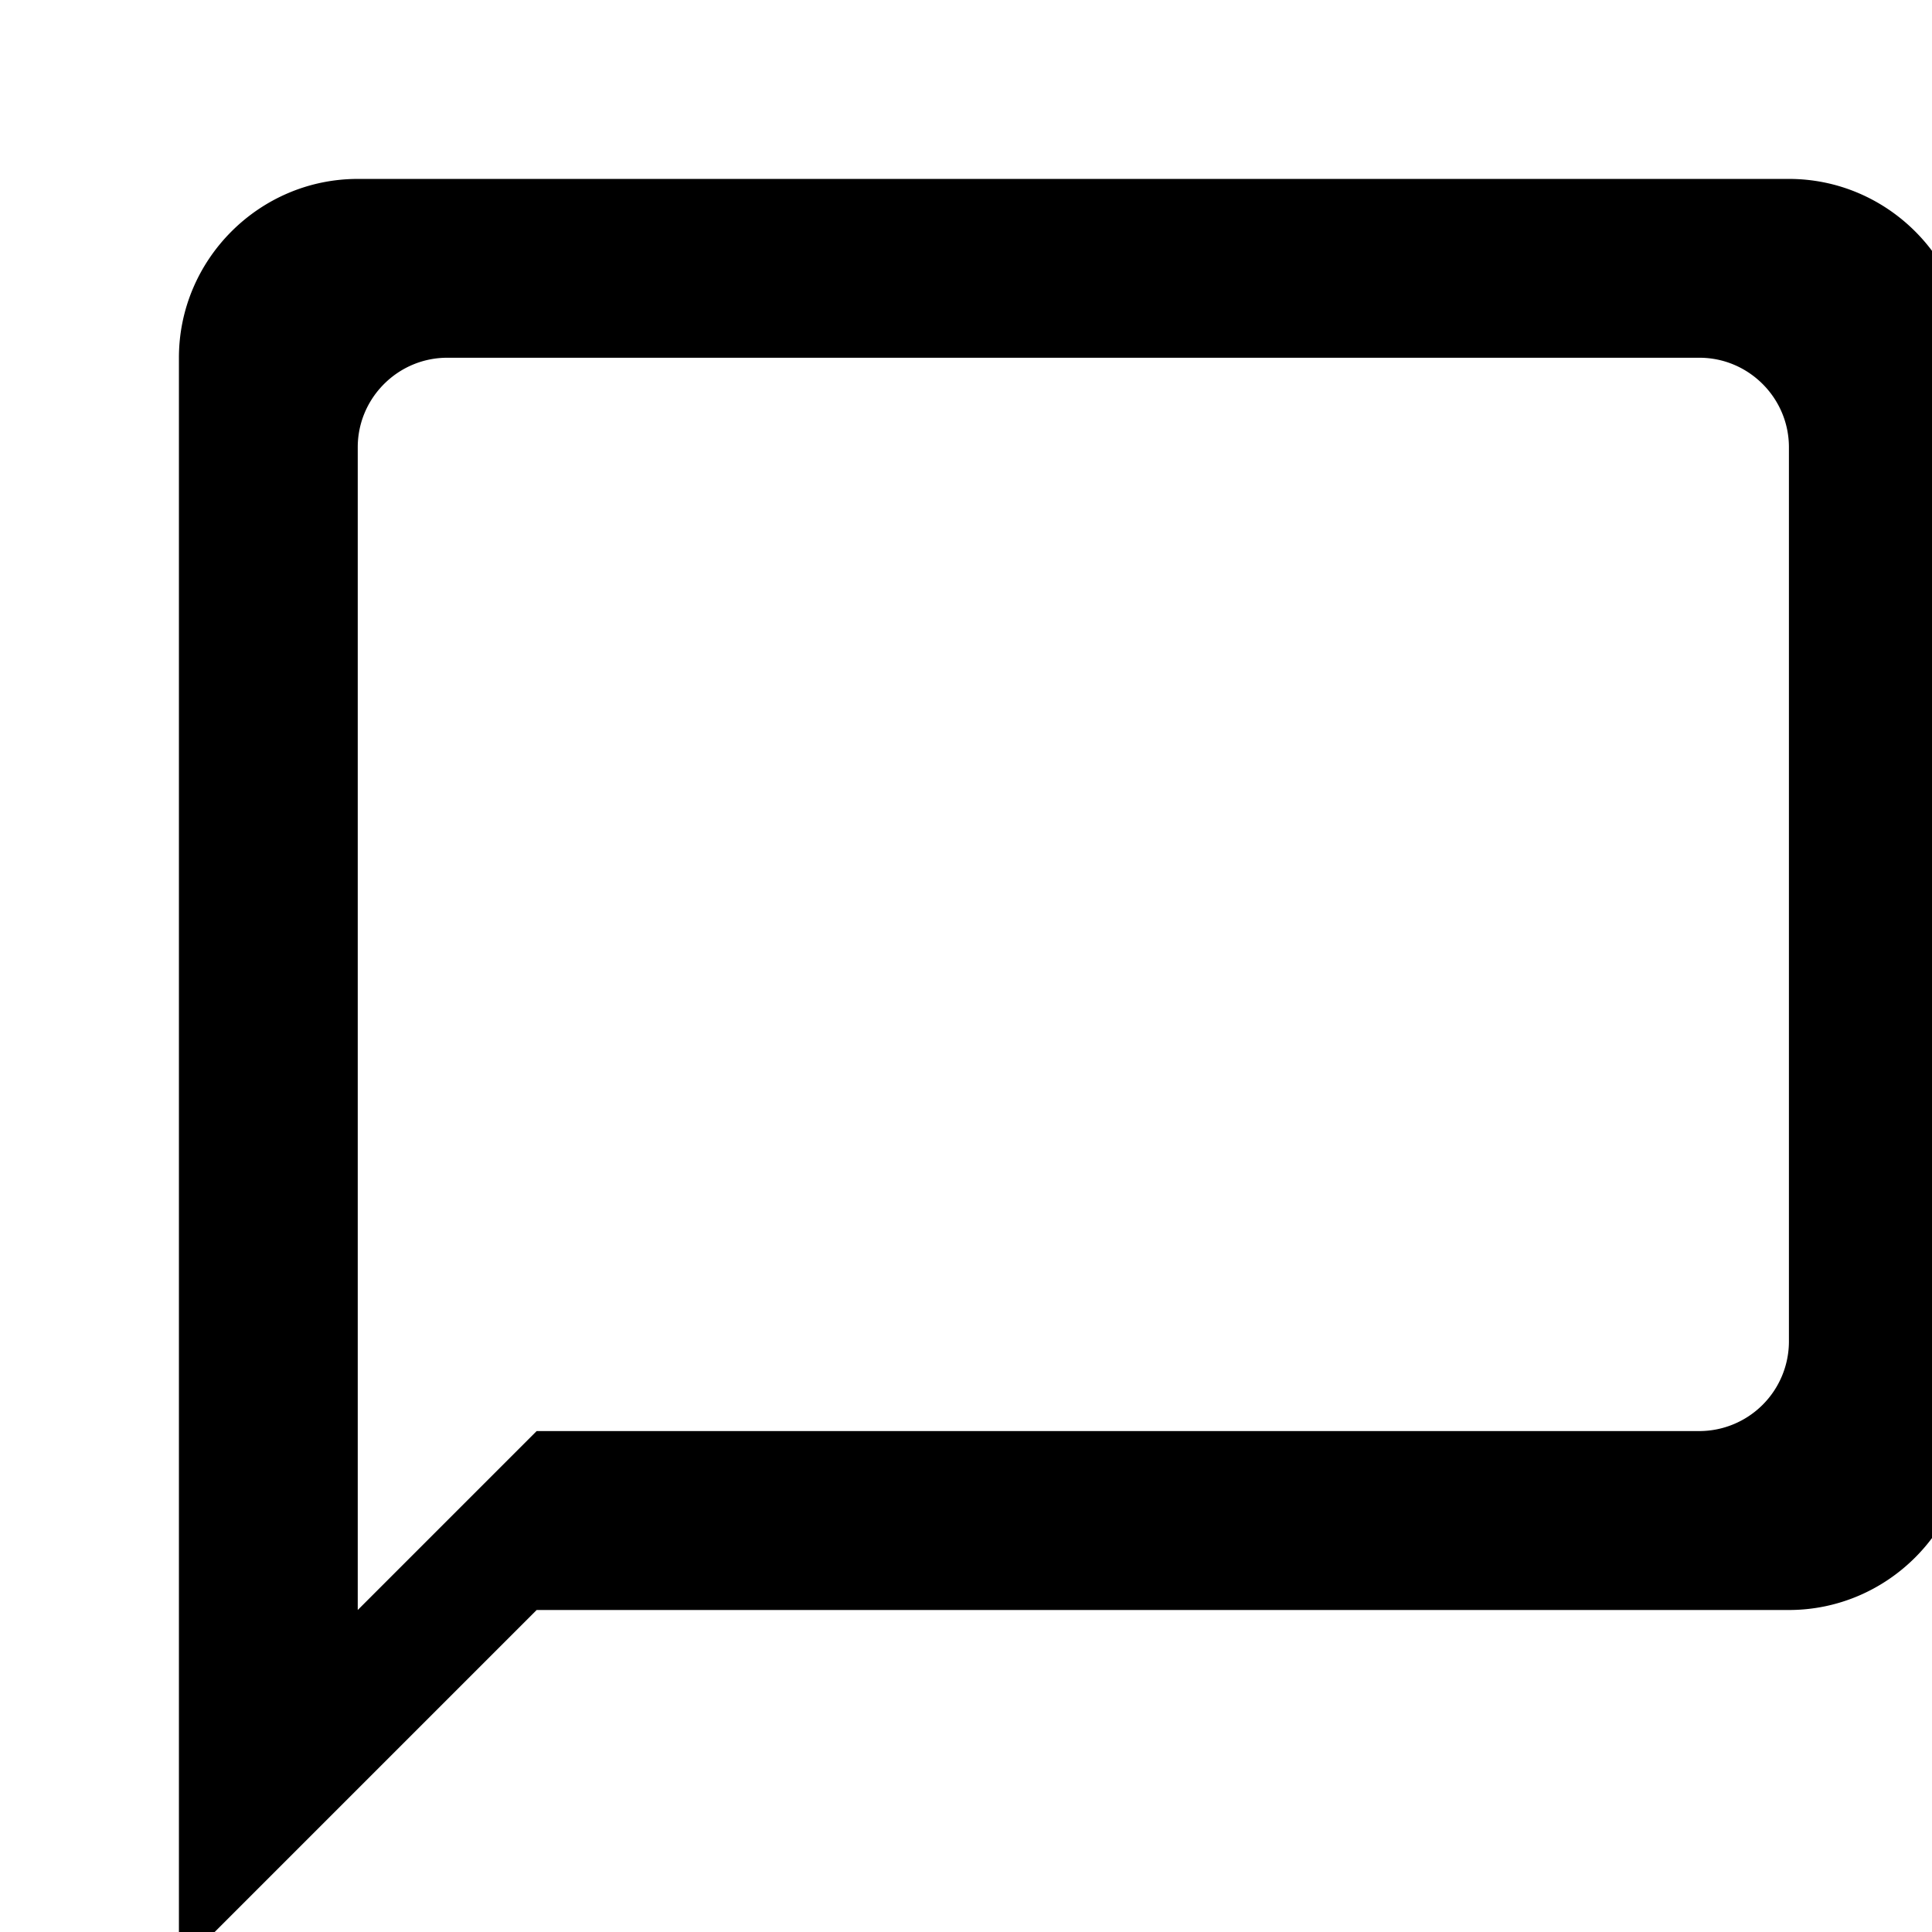 <svg width="24" height="24" viewBox="0 0 18 18" fill="none" xmlns="http://www.w3.org/2000/svg">
    <path d="M16.667 1.667H3.333c-.916 0-1.666.75-1.666 1.666v15L5 15h11.667c.916 0 1.666-.75 1.666-1.667v-10c0-.916-.75-1.666-1.666-1.666zm-.834 11.666H5L3.333 15V4.167c0-.459.375-.834.834-.834h11.666c.459 0 .834.375.834.834V12.5a.836.836 0 0 1-.834.833z" fill="current"/>
</svg>
